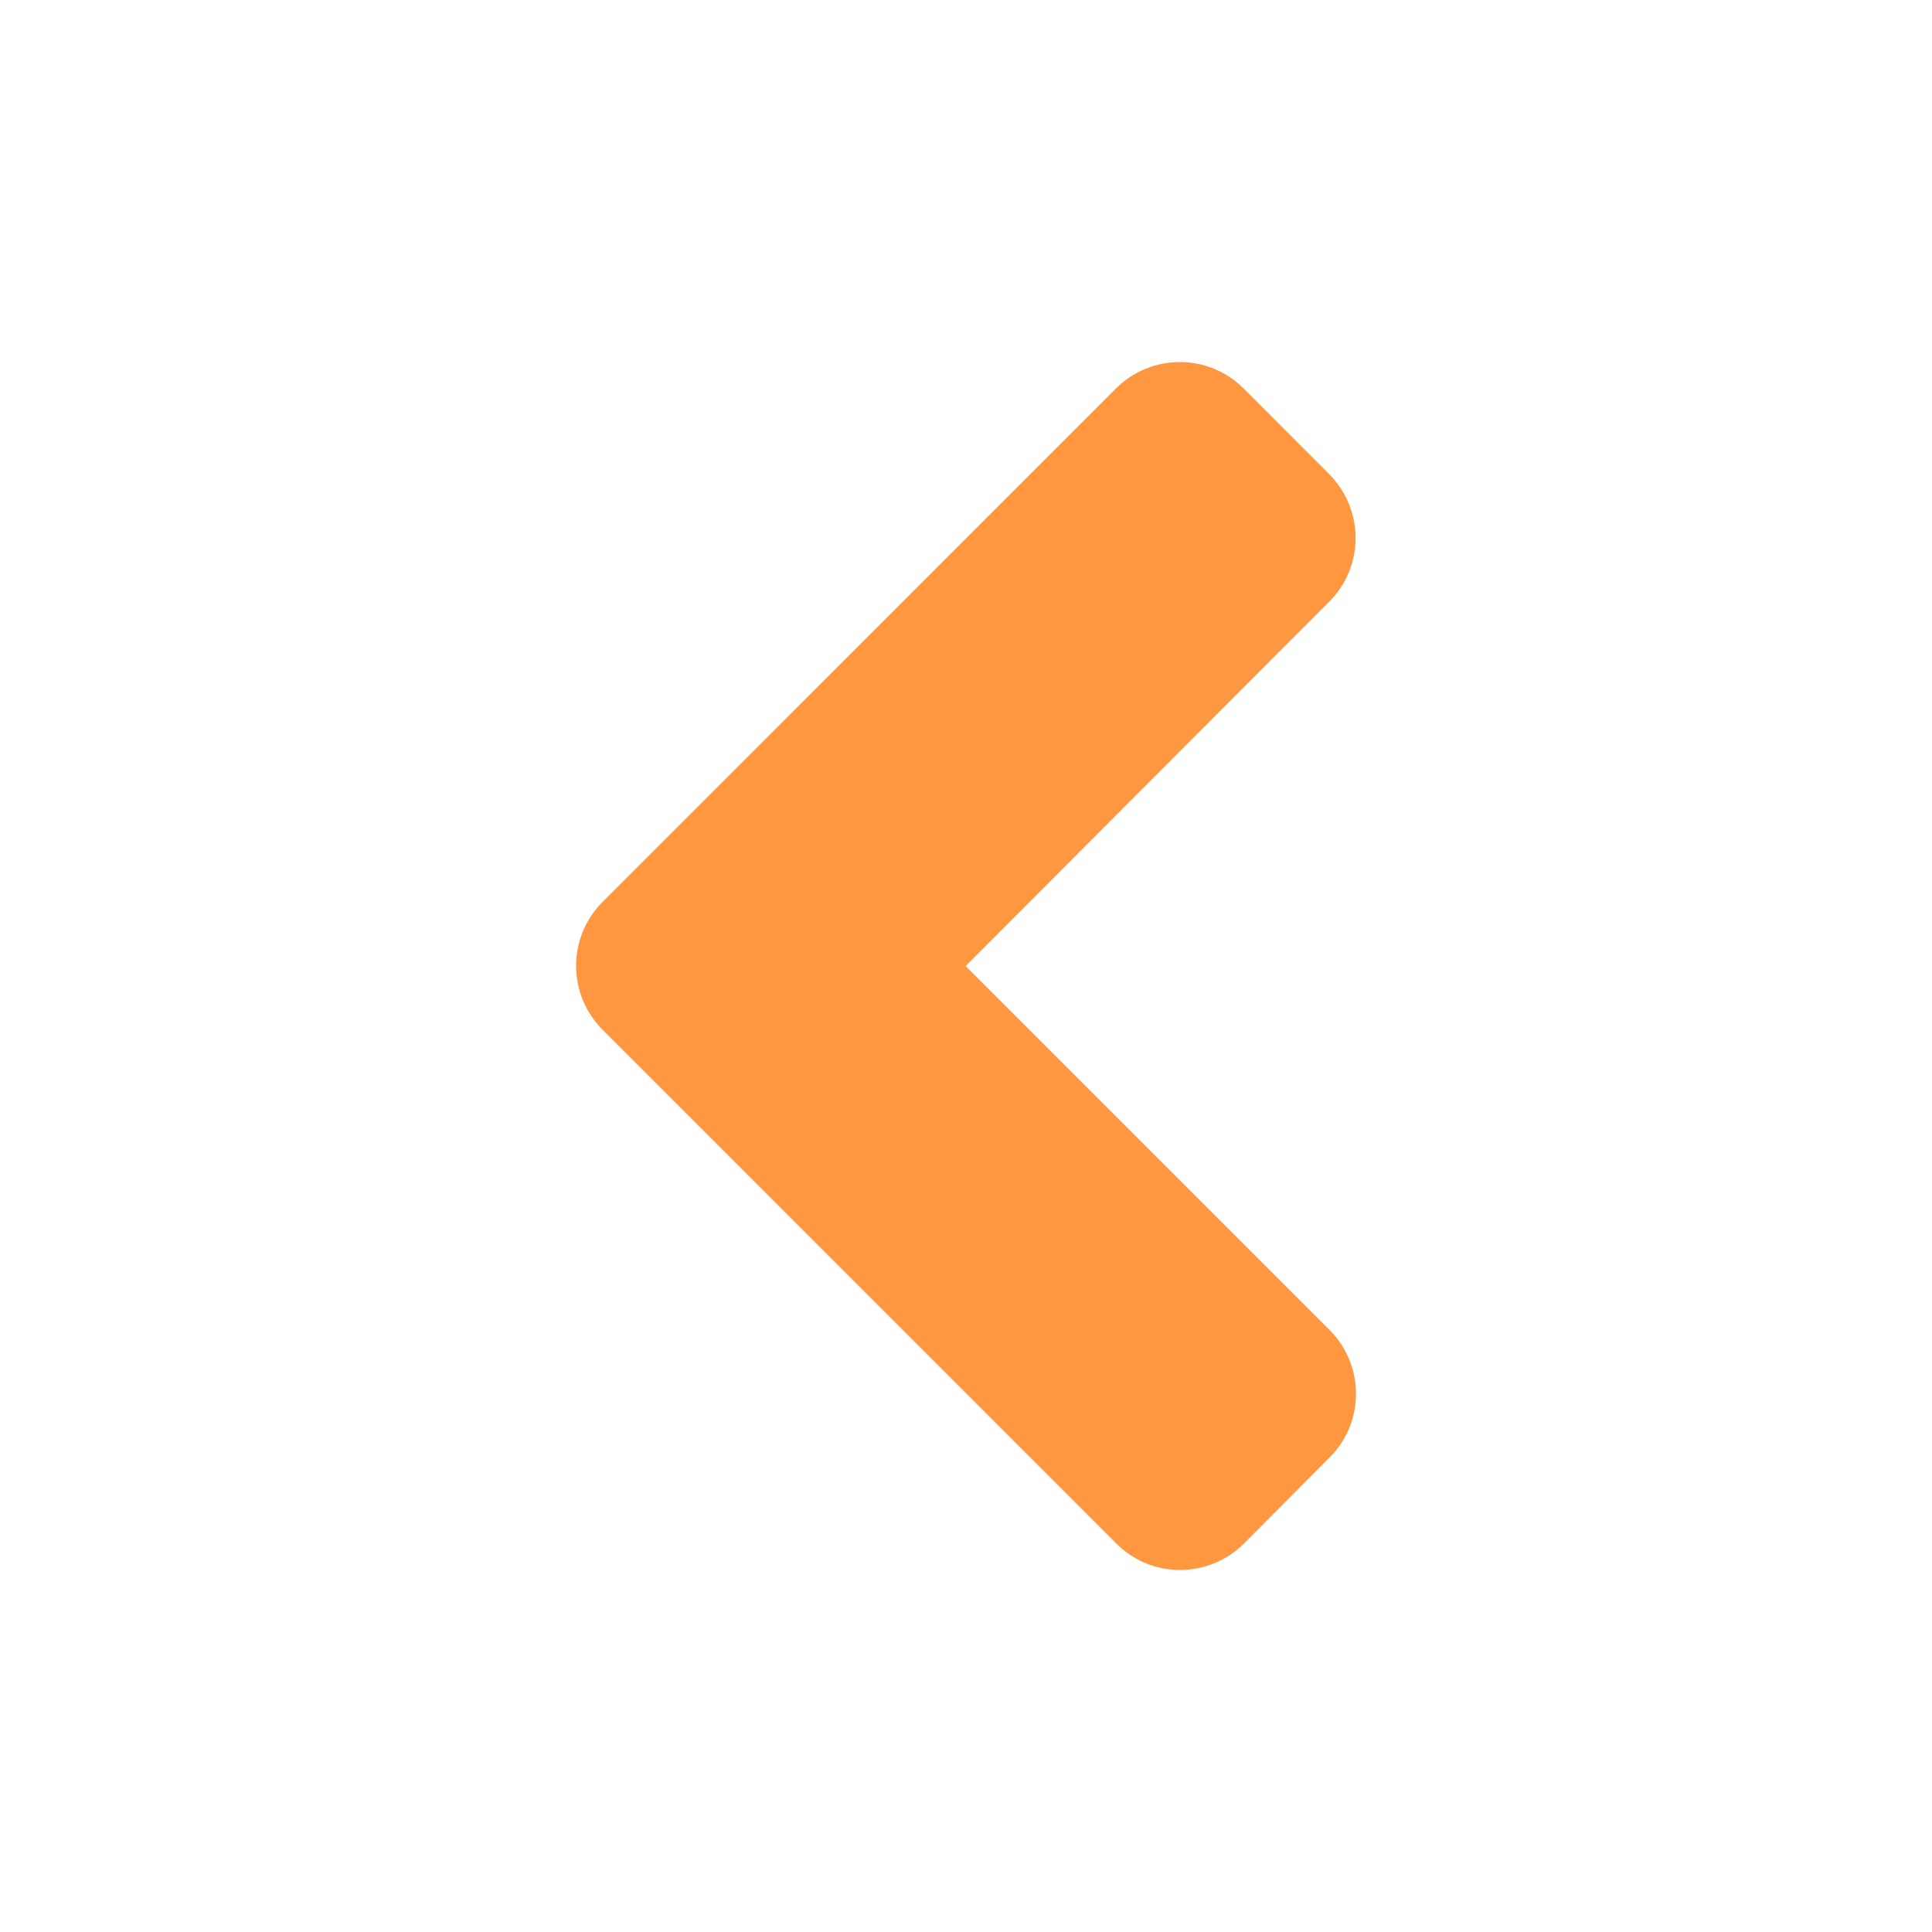 <svg width="25" height="25" viewBox="0 0 25 25" fill="none" xmlns="http://www.w3.org/2000/svg">
<path d="M7.798 11.67L14.438 5.029C14.897 4.57 15.639 4.57 16.094 5.029L17.197 6.133C17.656 6.592 17.656 7.334 17.197 7.788L12.495 12.5L17.202 17.207C17.661 17.666 17.661 18.408 17.202 18.862L16.099 19.971C15.639 20.43 14.897 20.43 14.443 19.971L7.803 13.33C7.339 12.871 7.339 12.129 7.798 11.67Z" fill="#FF9741"/>
</svg>
